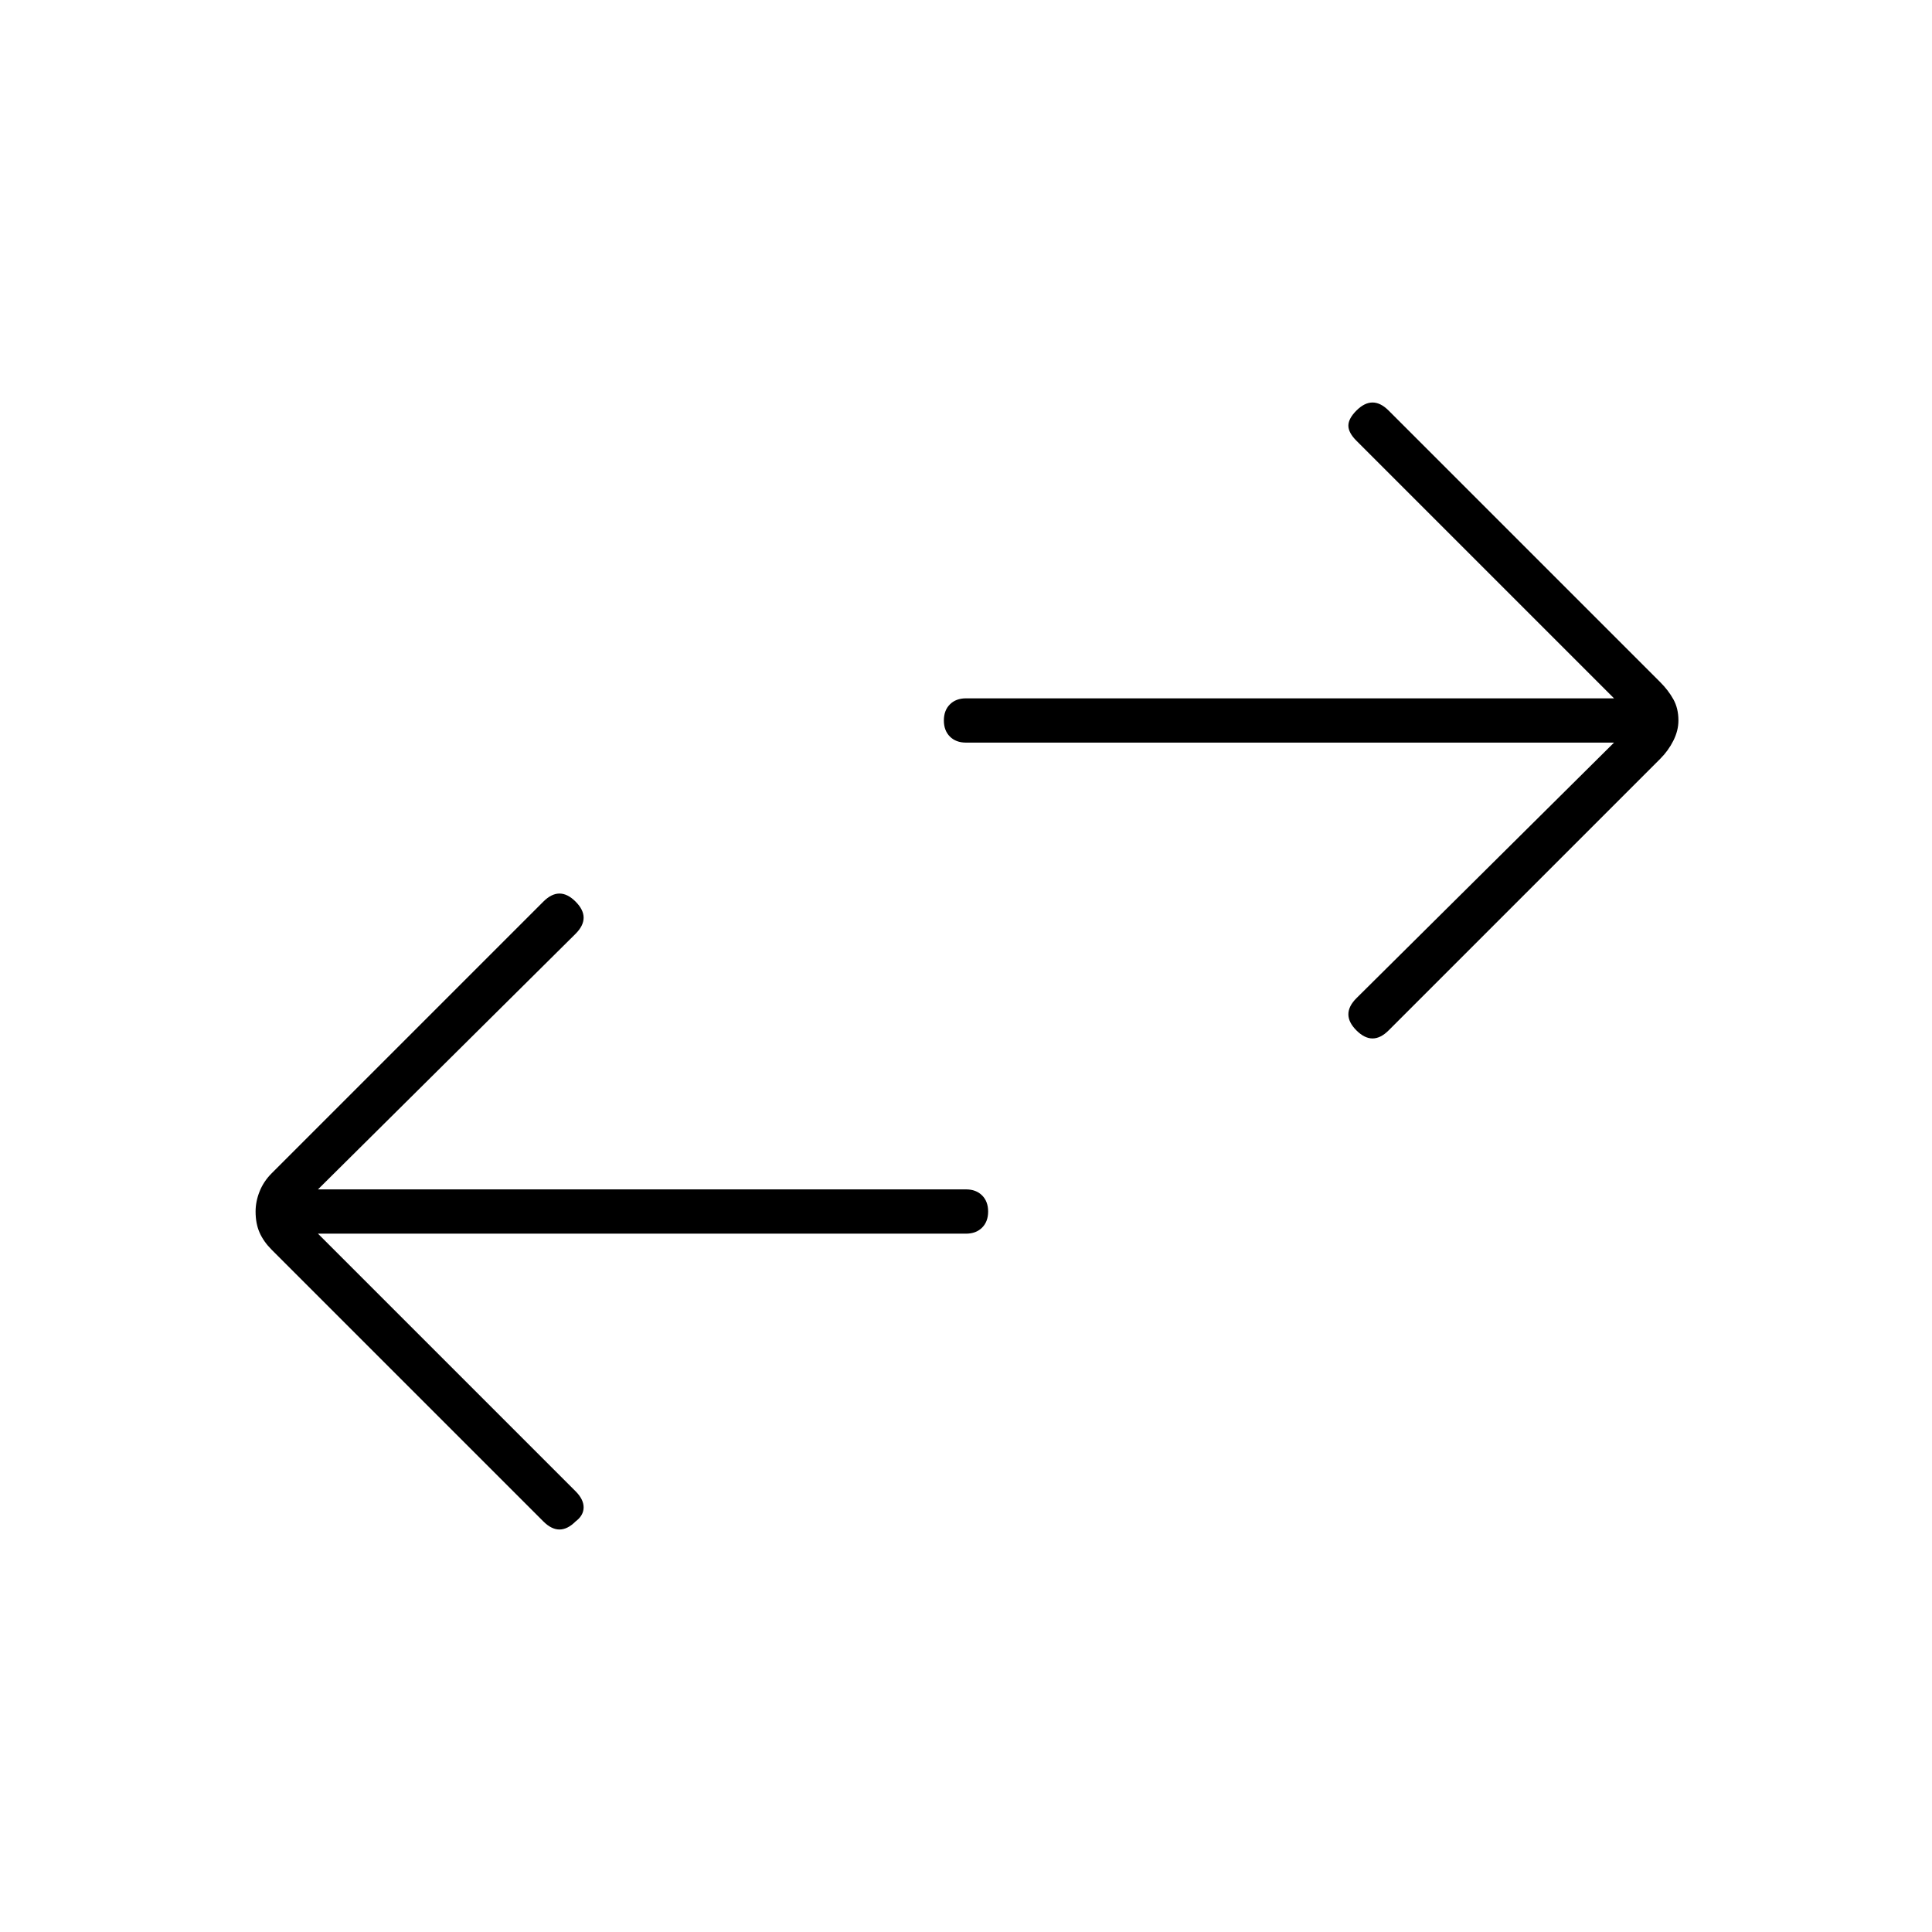 <svg xmlns="http://www.w3.org/2000/svg" width="48" height="48"><path d="M33.7 25.6q-.2-.2-.2-.4t.2-.4l6.4-6.35H24q-.25 0-.4-.15-.15-.15-.15-.4t.15-.4q.15-.15.4-.15h16.1l-6.4-6.4q-.2-.2-.2-.375t.2-.375q.2-.2.4-.2t.4.2l6.75 6.75q.2.2.325.425.125.225.125.525 0 .25-.125.5t-.325.45L34.5 25.6q-.2.2-.4.2t-.4-.2zM13.5 37.8l-6.75-6.75q-.2-.2-.3-.425-.1-.225-.1-.525 0-.25.1-.5t.3-.45l6.75-6.75q.2-.2.4-.2t.4.2q.2.2.2.4t-.2.4l-6.4 6.35H24q.25 0 .4.15.15.15.15.4t-.15.4q-.15.15-.4.15H7.9l6.4 6.4q.2.2.2.4t-.2.35q-.2.2-.4.2t-.4-.2z"/></svg>